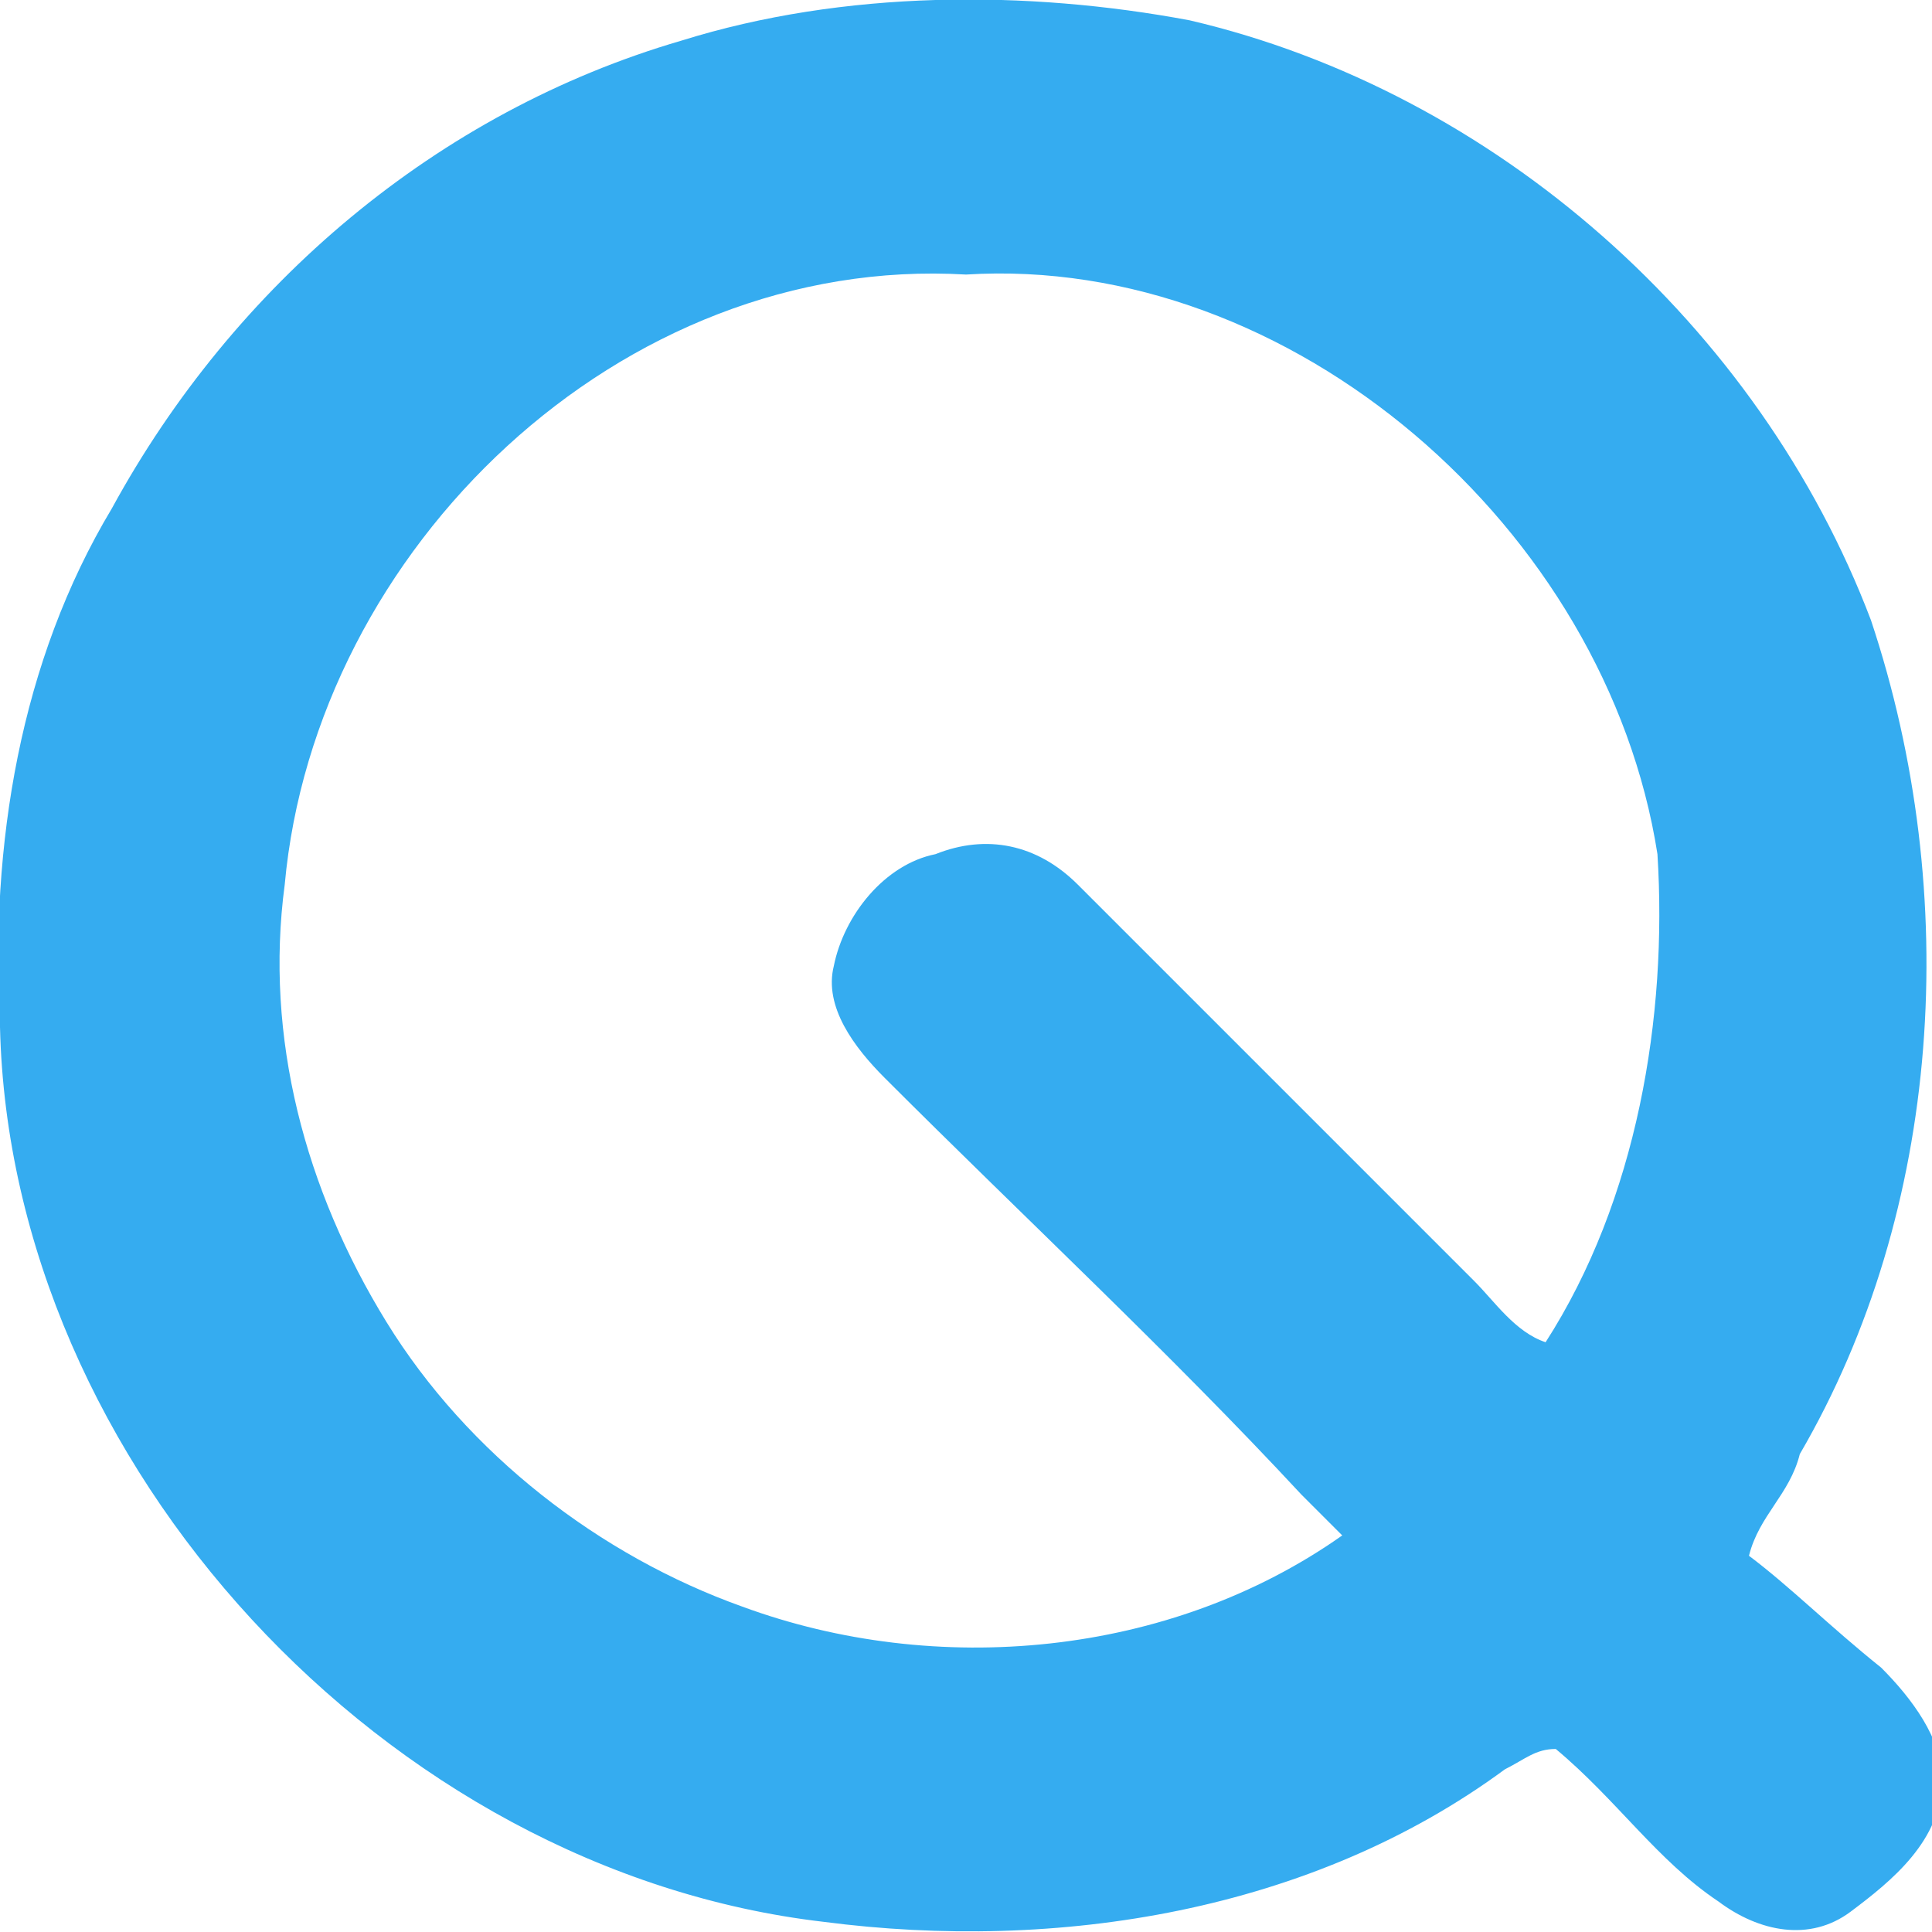 <?xml version="1.0" encoding="utf-8"?>
<!-- Generator: Adobe Illustrator 22.1.0, SVG Export Plug-In . SVG Version: 6.00 Build 0)  -->
<svg version="1.1" id="Слой_1" xmlns="http://www.w3.org/2000/svg" xmlns:xlink="http://www.w3.org/1999/xlink" x="0px" y="0px"
	 width="19px" height="19px" viewBox="0 0 19 19" style="enable-background:new 0 0 19 19;" xml:space="preserve">
<style type="text/css">
	.st0{fill:#35ACF0;}
</style>
<path class="st0" d="M17.2,15.3c0.1-0.4,0.4-0.6,0.5-1c1.4-2.4,1.6-5.5,0.7-8.2c-1.1-2.9-3.7-5.2-6.7-5.9c-1.6-0.3-3.4-0.3-5,0.2
	C4.3,1.1,2.3,2.8,1.1,5C0.2,6.5-0.1,8.3,0,10.1c0.1,4.3,3.8,8.3,8.1,8.8c2.3,0.3,4.8-0.1,6.7-1.5c0.2-0.1,0.3-0.2,0.5-0.2
	c0.6,0.5,1,1.1,1.6,1.5c0.4,0.3,0.9,0.4,1.3,0.1c0.4-0.3,0.9-0.7,0.9-1.3c0-0.4-0.3-0.8-0.6-1.1C18,16,17.6,15.6,17.2,15.3z
	 M15.2,13.2c-0.3-0.1-0.5-0.4-0.7-0.6c-1.3-1.3-2.6-2.6-3.9-3.9c-0.4-0.4-0.9-0.5-1.4-0.3C8.7,8.5,8.3,9,8.2,9.5
	c-0.1,0.4,0.2,0.8,0.5,1.1c1.4,1.4,2.8,2.7,4.1,4.1c0.1,0.1,0.3,0.3,0.4,0.4c-1.7,1.2-4,1.4-5.9,0.7c-1.4-0.5-2.7-1.5-3.5-2.8
	c-0.8-1.3-1.2-2.8-1-4.3c0.3-3.3,3.3-6.2,6.7-6c3.2-0.2,6.3,2.5,6.8,5.7C16.4,10,16.1,11.8,15.2,13.2z"/>
</svg>
